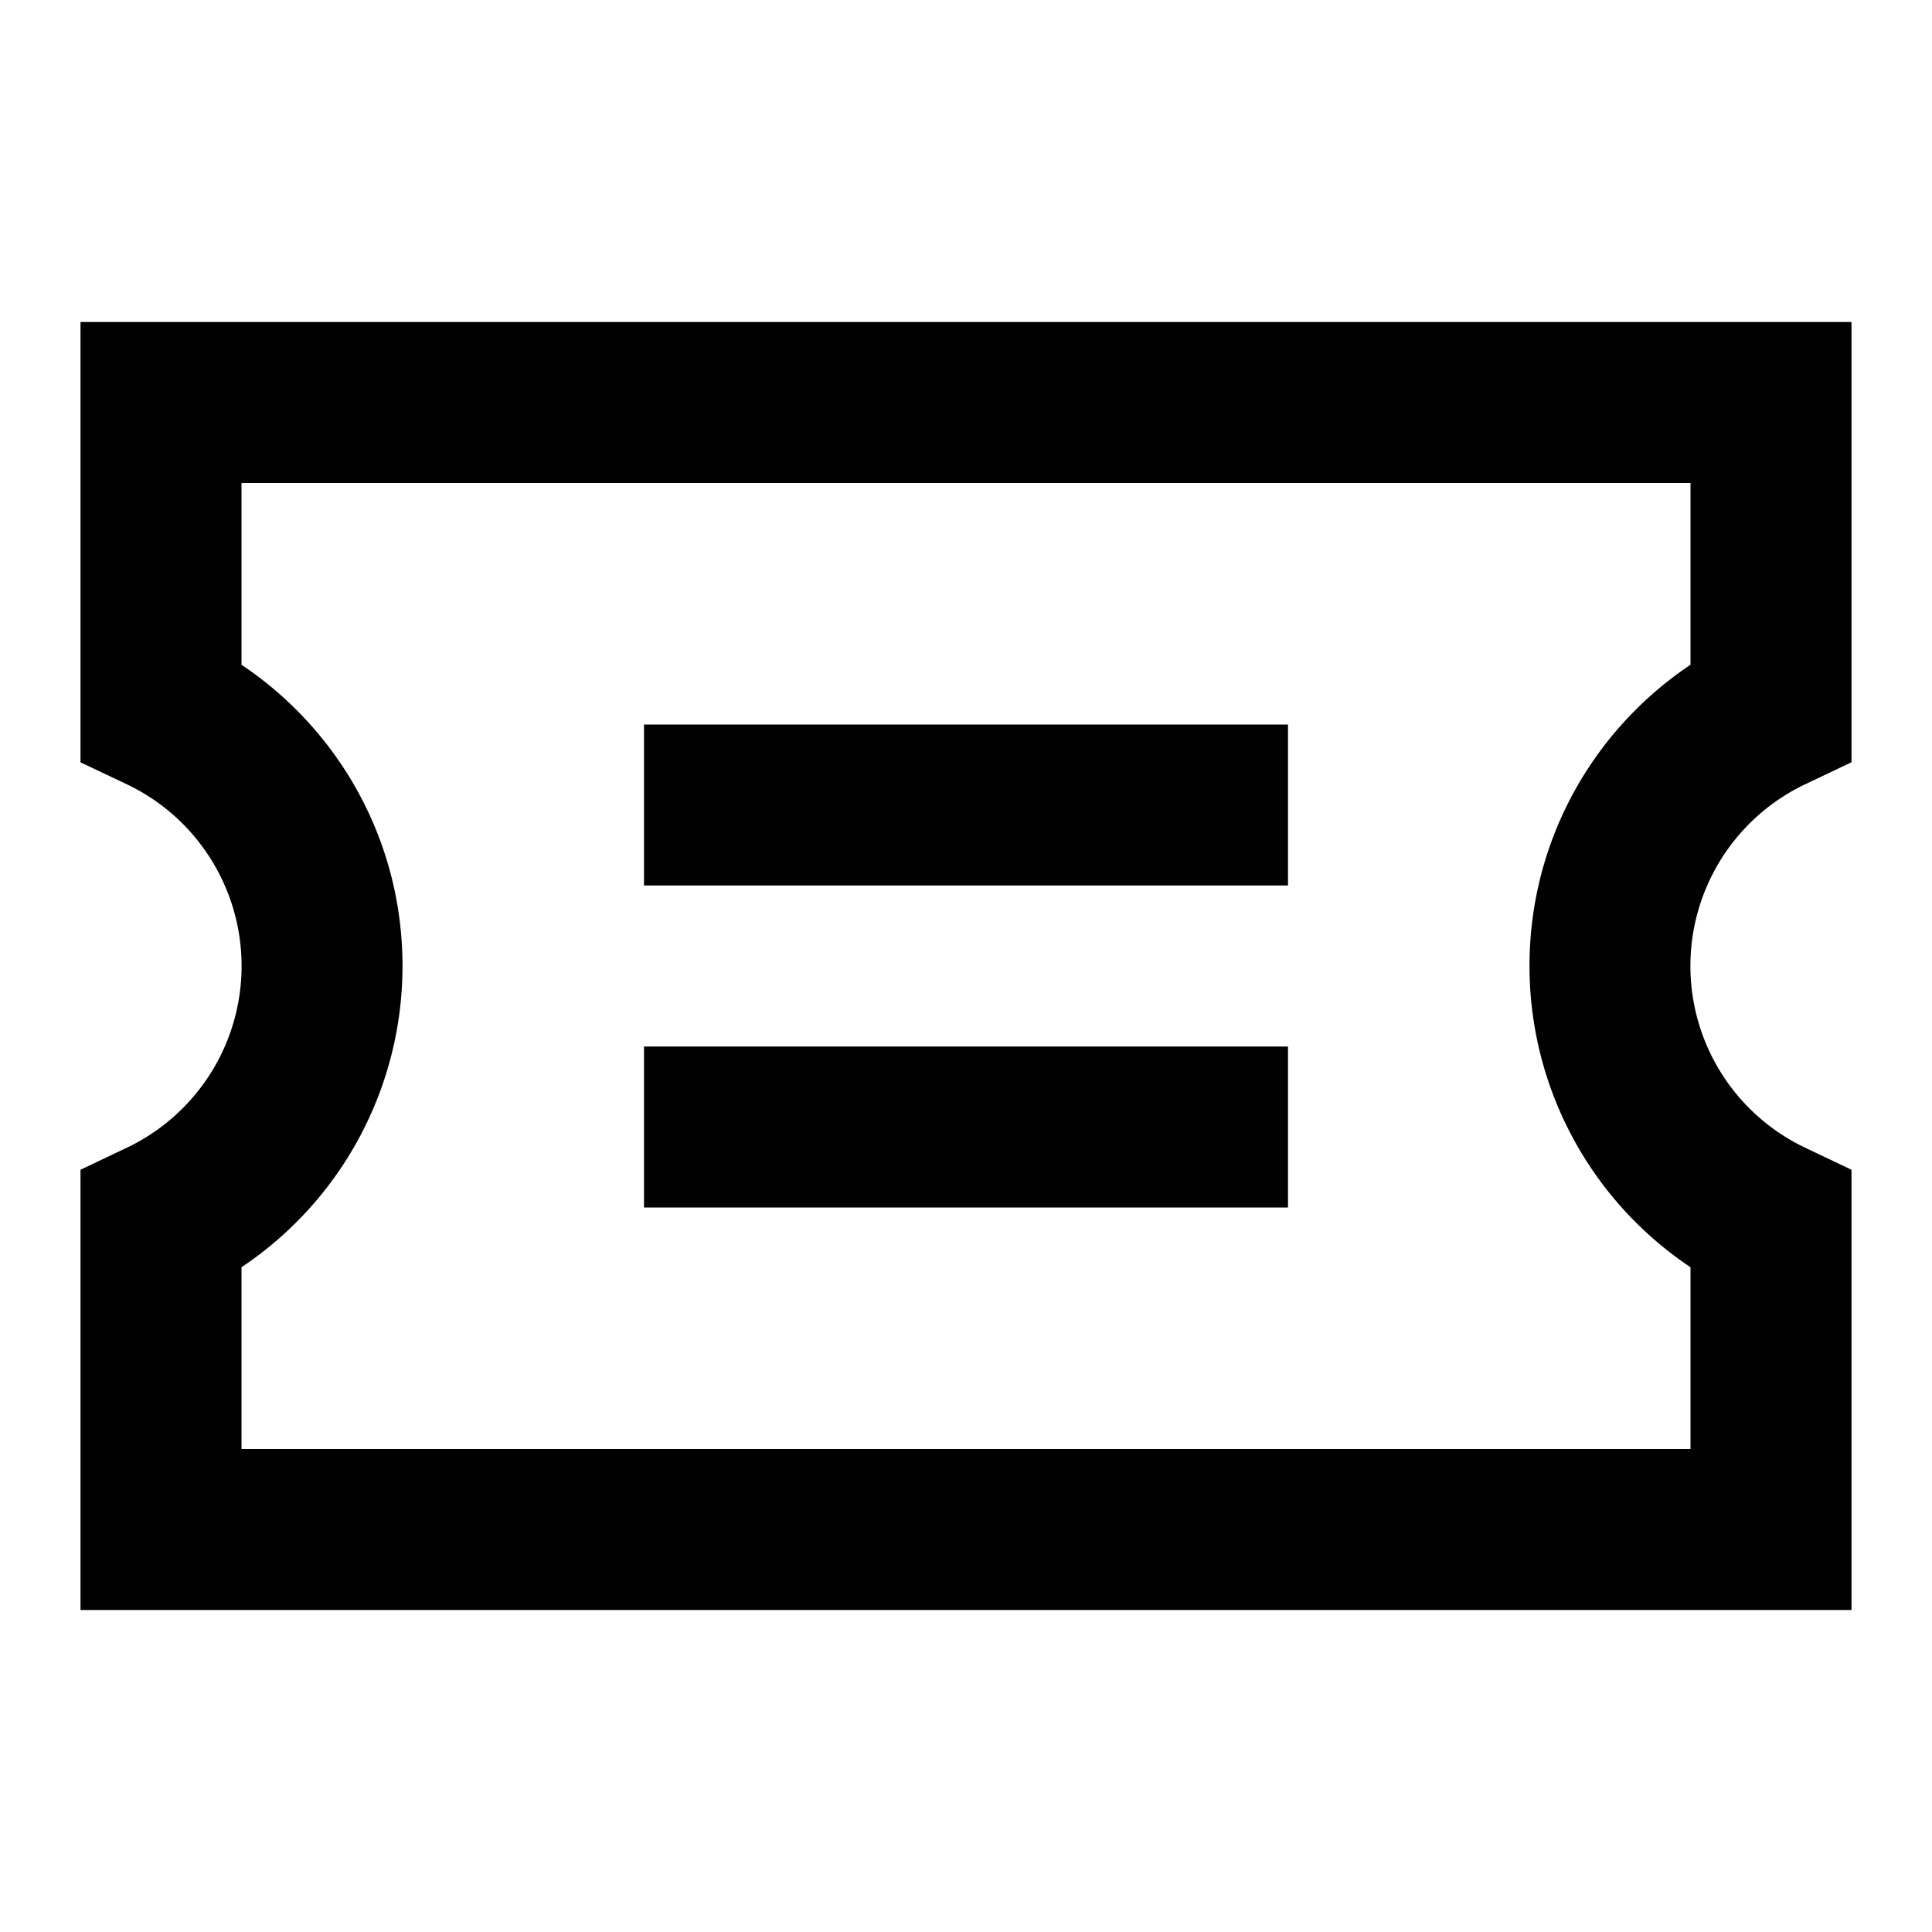 <svg xmlns="http://www.w3.org/2000/svg" width="3em" height="3em" viewBox="0 0 24 24"><path fill="currentColor" d="M1 4h22v5.469l-.57.271a2.5 2.5 0 0 0 0 4.52l.57.271V20H1v-5.469l.57-.271a2.5 2.5 0 0 0 0-4.52L1 9.47zm2 2v2.258c1.205.806 2 2.18 2 3.742a4.5 4.5 0 0 1-2 3.742V18h18v-2.258A4.5 4.5 0 0 1 19 12c0-1.561.795-2.936 2-3.742V6zm5 3h8v2H8zm0 4h8v2H8z"/></svg>